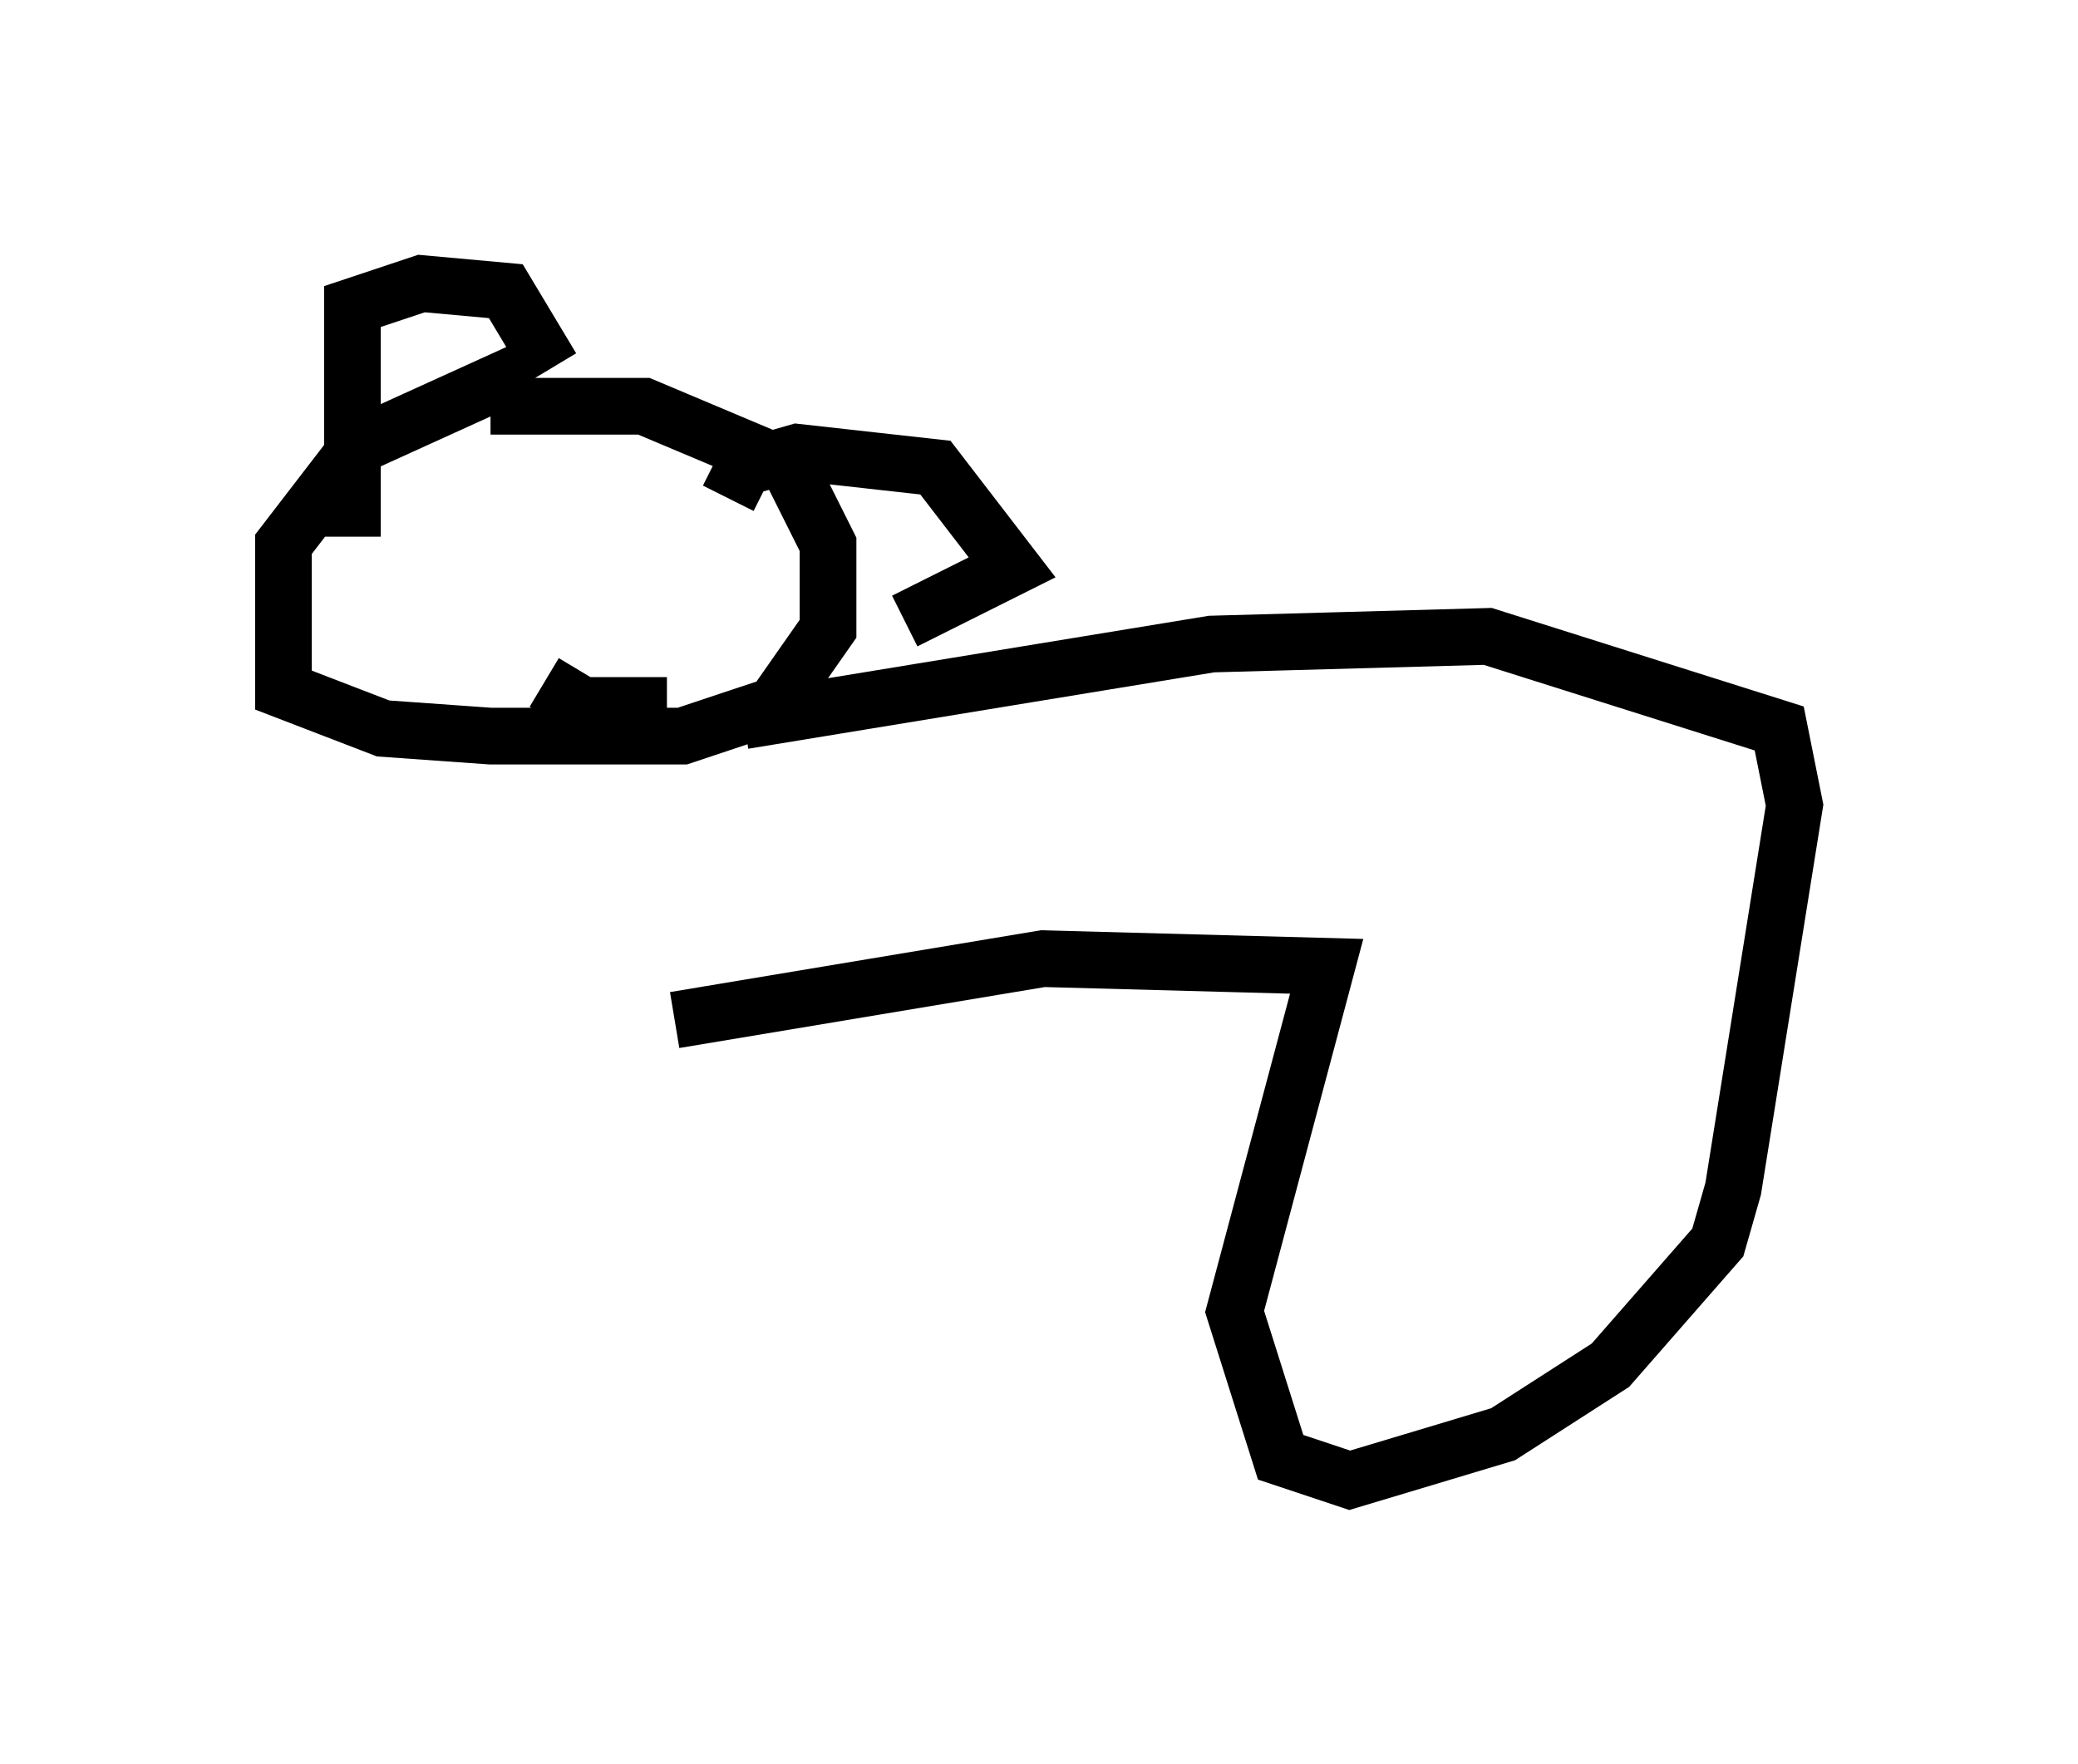 <?xml version="1.0" encoding="utf-8" ?>
<svg baseProfile="full" height="31.109" version="1.1" width="36.657" xmlns="http://www.w3.org/2000/svg" xmlns:ev="http://www.w3.org/2001/xml-events" xmlns:xlink="http://www.w3.org/1999/xlink"><defs /><rect fill="white" height="31.109" width="36.657" x="0" y="0" /><path d="M10.007, 5.812 m-0.677, 0.677 l-2.977, 1.353 -1.353, 1.759 l0.0, 2.571 1.759, 0.677 l1.894, 0.135 3.383, 0.0 l1.624, -0.541 0.947, -1.353 l0.0, -1.488 -0.677, -1.353 l-2.571, -1.083 -2.706, 0.0 m-2.436, 2.3 l0.0, -4.059 1.218, -0.406 l1.488, 0.135 0.812, 1.353 m3.112, 2.3 l0.271, -0.541 0.947, -0.271 l2.436, 0.271 1.353, 1.759 l-1.894, 0.947 m-7.848, -0.271 l0.0, 0.0 m2.706, -1.488 l0.0, 0.0 m-1.218, 2.842 l0.677, 0.406 1.488, 0.0 m-1.488, -1.218 l0.0, 0.0 m2.842, 1.488 l8.254, -1.353 4.871, -0.135 l5.142, 1.624 0.271, 1.353 l-1.083, 6.766 -0.271, 0.947 l-1.894, 2.165 -1.894, 1.218 l-2.706, 0.812 -1.218, -0.406 l-0.812, -2.571 1.624, -6.089 l-5.007, -0.135 -6.495, 1.083 " fill="none" stroke="black" stroke-width="1" /></svg>